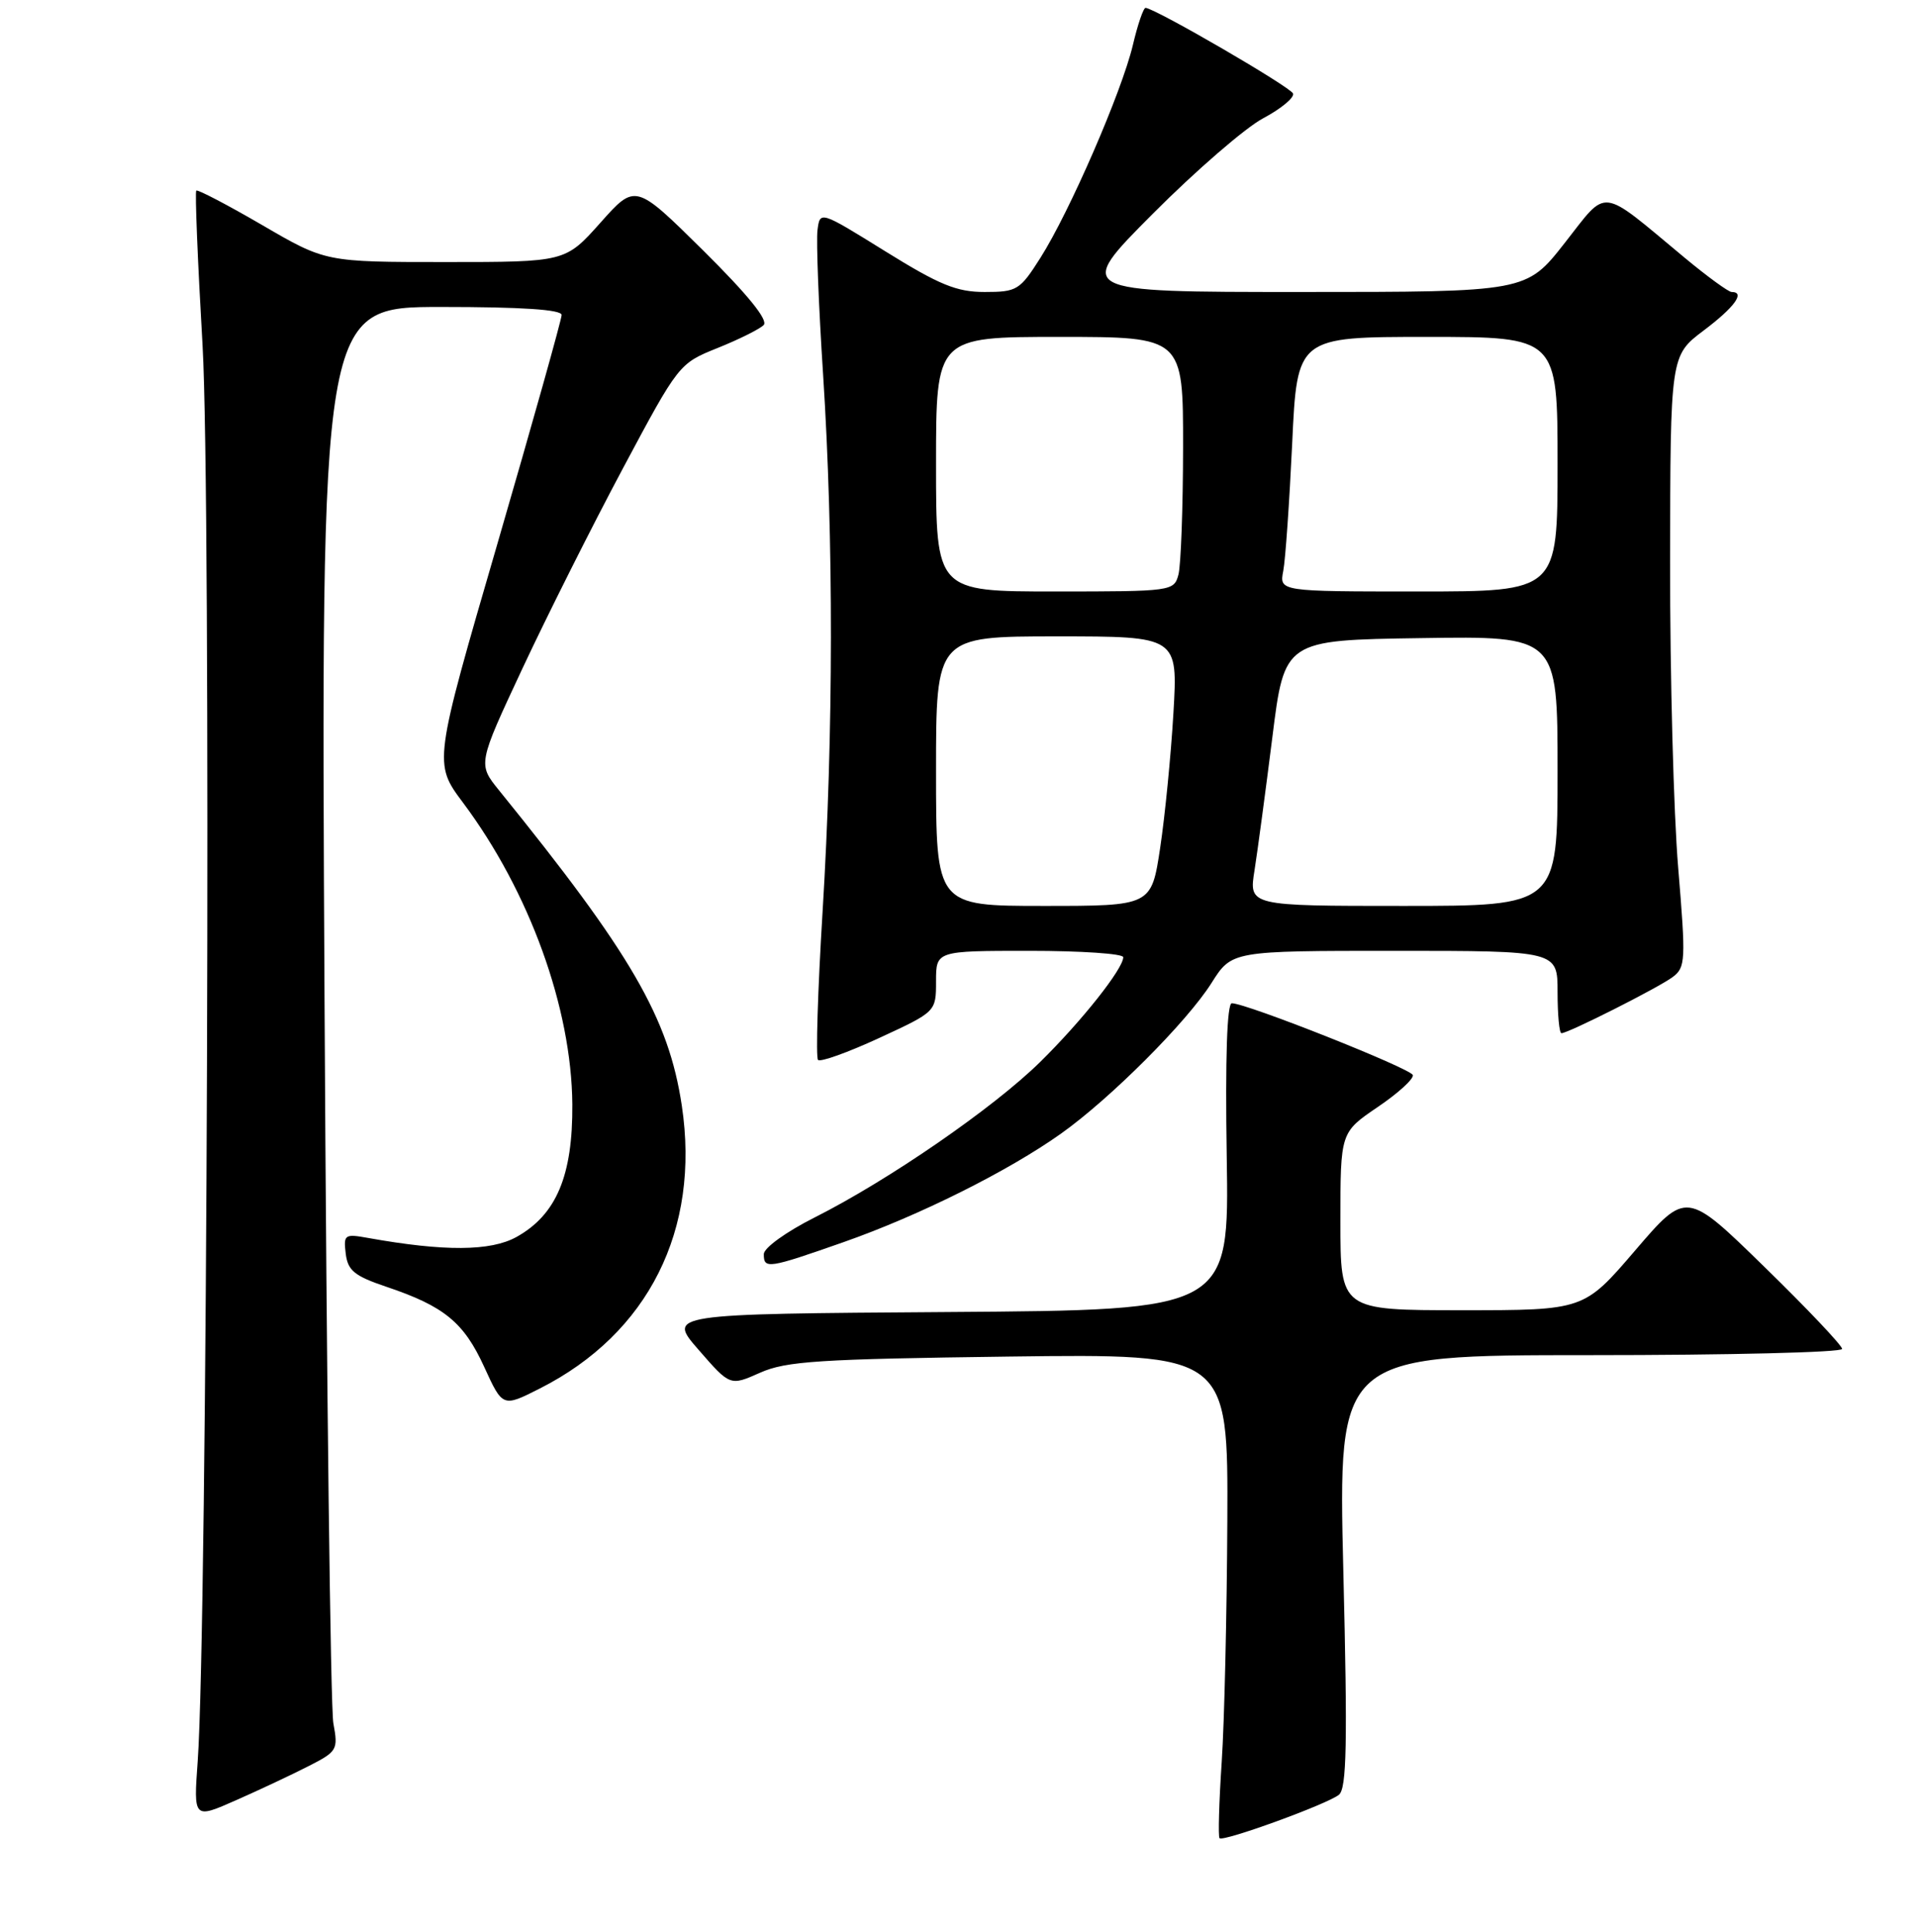 <?xml version="1.0" encoding="UTF-8" standalone="no"?>
<!DOCTYPE svg PUBLIC "-//W3C//DTD SVG 1.1//EN" "http://www.w3.org/Graphics/SVG/1.1/DTD/svg11.dtd" >
<svg xmlns="http://www.w3.org/2000/svg" xmlns:xlink="http://www.w3.org/1999/xlink" version="1.1" viewBox="0 0 256 258">
 <g >
 <path fill="currentColor"
d=" M 178.80 239.72 C 179.84 238.88 179.96 232.94 179.39 209.84 C 178.69 181.00 178.69 181.00 212.35 181.00 C 230.86 181.00 246.00 180.63 246.00 180.17 C 246.00 179.71 241.32 174.77 235.60 169.19 C 225.20 159.04 225.20 159.04 218.36 167.02 C 211.52 175.00 211.52 175.00 195.26 175.00 C 179.00 175.00 179.00 175.00 179.00 163.12 C 179.00 151.25 179.00 151.25 183.97 147.87 C 186.71 146.02 188.82 144.09 188.67 143.59 C 188.40 142.71 166.48 134.01 164.50 134.00 C 163.86 134.00 163.61 141.28 163.82 154.49 C 164.15 174.98 164.15 174.98 126.63 175.24 C 89.11 175.50 89.11 175.50 93.31 180.31 C 97.50 185.13 97.50 185.13 101.50 183.35 C 104.97 181.80 109.40 181.52 134.75 181.19 C 164.00 180.82 164.00 180.82 163.90 203.16 C 163.84 215.45 163.51 229.93 163.15 235.33 C 162.79 240.74 162.66 245.33 162.86 245.52 C 163.36 246.03 177.24 240.98 178.80 239.72 Z  M 41.21 235.89 C 45.04 233.94 45.17 233.71 44.52 230.18 C 44.14 228.16 43.61 184.76 43.34 133.75 C 42.85 41.00 42.85 41.00 58.92 41.00 C 69.70 41.00 75.00 41.35 75.00 42.07 C 75.00 42.66 71.15 56.37 66.45 72.54 C 57.89 101.94 57.89 101.94 61.84 107.22 C 70.70 119.08 76.33 134.62 76.43 147.50 C 76.50 157.04 74.29 162.27 68.95 165.23 C 65.50 167.13 59.33 167.17 49.17 165.35 C 46.02 164.78 45.86 164.89 46.17 167.45 C 46.45 169.71 47.33 170.43 51.63 171.88 C 59.32 174.47 61.94 176.62 64.66 182.57 C 67.13 187.97 67.13 187.97 72.10 185.45 C 86.59 178.11 93.54 164.25 91.05 147.67 C 89.29 135.97 84.30 127.36 66.65 105.57 C 63.80 102.05 63.80 102.05 69.77 89.28 C 73.06 82.25 79.10 70.21 83.20 62.53 C 90.63 48.61 90.68 48.55 95.83 46.48 C 98.67 45.34 101.44 43.96 101.98 43.42 C 102.63 42.77 99.87 39.37 93.91 33.46 C 84.85 24.50 84.85 24.50 80.18 29.75 C 75.50 35.00 75.50 35.00 59.49 35.00 C 43.48 35.00 43.48 35.00 35.01 30.06 C 30.35 27.35 26.39 25.28 26.21 25.46 C 26.02 25.64 26.40 34.95 27.05 46.15 C 28.21 66.27 27.69 217.25 26.40 235.23 C 25.84 242.96 25.84 242.96 31.54 240.44 C 34.67 239.06 39.02 237.01 41.21 235.89 Z  M 112.67 165.90 C 122.75 162.36 134.63 156.43 141.68 151.42 C 148.27 146.74 158.51 136.49 161.79 131.29 C 164.50 127.00 164.50 127.00 186.25 127.00 C 208.00 127.00 208.00 127.00 208.00 132.50 C 208.00 135.53 208.23 138.00 208.52 138.00 C 209.43 138.00 221.43 131.94 223.36 130.51 C 225.10 129.21 225.14 128.34 224.11 115.92 C 223.50 108.66 223.01 90.29 223.03 75.11 C 223.06 47.50 223.06 47.50 227.53 44.13 C 231.64 41.03 233.12 39.00 231.24 39.00 C 230.83 39.00 228.01 36.95 224.99 34.44 C 213.45 24.85 214.80 25.02 208.95 32.46 C 203.82 39.00 203.82 39.00 173.68 39.00 C 143.54 39.00 143.54 39.00 153.97 28.53 C 159.70 22.78 166.33 17.04 168.70 15.79 C 171.07 14.53 172.85 13.05 172.68 12.50 C 172.40 11.65 154.44 1.21 152.99 1.05 C 152.70 1.02 151.93 3.27 151.28 6.04 C 149.79 12.28 142.85 28.27 138.95 34.42 C 136.20 38.76 135.81 39.00 131.50 39.00 C 127.75 39.00 125.46 38.06 118.23 33.57 C 109.50 28.15 109.50 28.15 109.17 30.74 C 108.99 32.16 109.32 40.86 109.92 50.06 C 111.33 71.96 111.31 97.88 109.85 121.75 C 109.20 132.34 108.93 141.26 109.24 141.57 C 109.56 141.89 113.23 140.57 117.41 138.64 C 125.00 135.13 125.00 135.13 125.00 131.07 C 125.00 127.00 125.00 127.00 137.50 127.00 C 144.38 127.00 150.00 127.38 150.00 127.85 C 150.00 129.39 144.44 136.40 138.92 141.83 C 132.67 147.98 118.69 157.62 108.81 162.60 C 104.99 164.52 102.00 166.68 102.00 167.51 C 102.00 169.53 102.56 169.45 112.67 165.90 Z  M 125.00 103.00 C 125.00 85.00 125.00 85.00 141.15 85.00 C 157.30 85.00 157.30 85.00 156.70 95.25 C 156.37 100.89 155.57 108.99 154.93 113.25 C 153.76 121.00 153.76 121.00 139.38 121.00 C 125.00 121.00 125.00 121.00 125.00 103.00 Z  M 167.53 116.25 C 167.94 113.64 169.01 105.65 169.91 98.50 C 171.53 85.50 171.53 85.50 189.77 85.23 C 208.00 84.95 208.00 84.95 208.00 102.98 C 208.00 121.00 208.00 121.00 187.39 121.00 C 166.77 121.00 166.77 121.00 167.53 116.25 Z  M 125.00 62.00 C 125.00 45.00 125.00 45.00 141.50 45.00 C 158.00 45.00 158.00 45.00 157.99 59.75 C 157.98 67.86 157.70 75.51 157.37 76.75 C 156.78 78.96 156.51 79.00 140.88 79.00 C 125.00 79.00 125.00 79.00 125.00 62.00 Z  M 171.37 76.25 C 171.66 74.74 172.19 67.09 172.56 59.25 C 173.22 45.00 173.22 45.00 190.61 45.00 C 208.00 45.00 208.00 45.00 208.00 62.00 C 208.00 79.00 208.00 79.00 189.42 79.00 C 170.84 79.00 170.84 79.00 171.37 76.25 Z "/>
</g>
</svg>